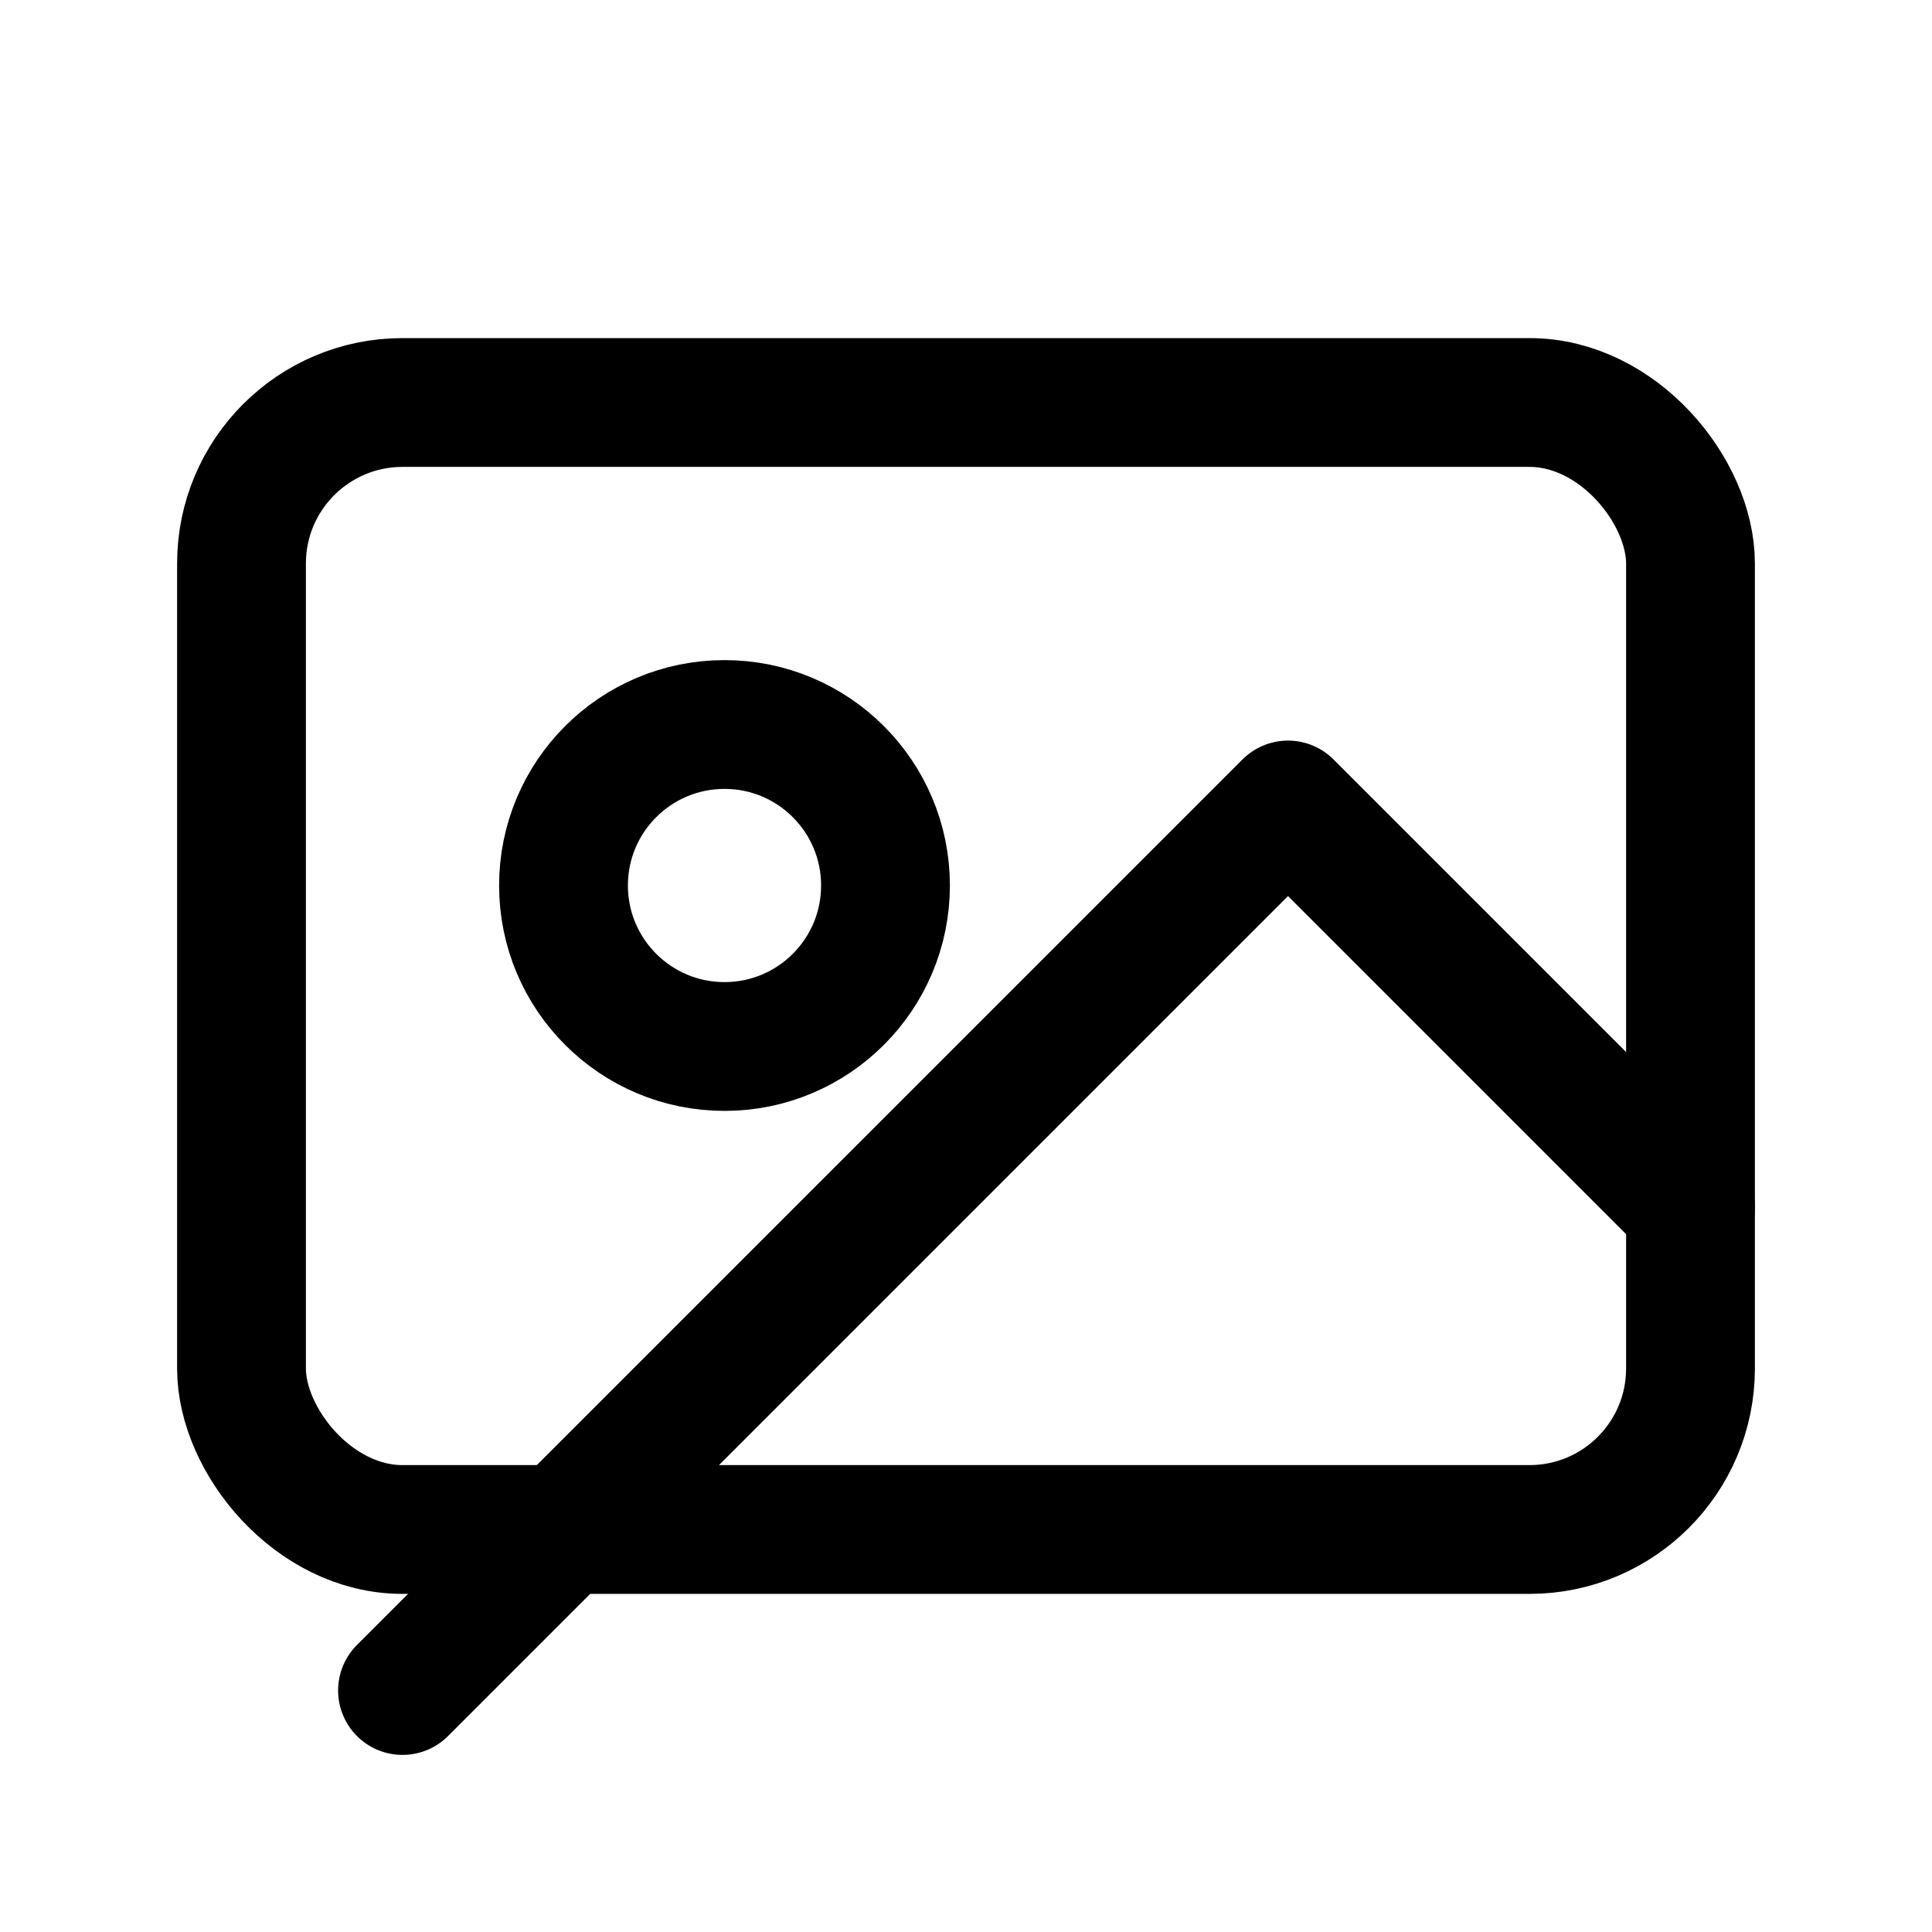 <?xml version="1.0" encoding="UTF-8"?>
<svg xmlns="http://www.w3.org/2000/svg" width="24" height="24" viewBox="0 0 24 24" fill="none" stroke="currentColor" stroke-width="1.6" stroke-linecap="round" stroke-linejoin="round">
  <rect x="3" y="5" width="18" height="14" rx="2" ry="2"/>
  <circle cx="9" cy="11" r="2"/>
  <path d="M21 15l-5-5L5 21"/>
</svg>
